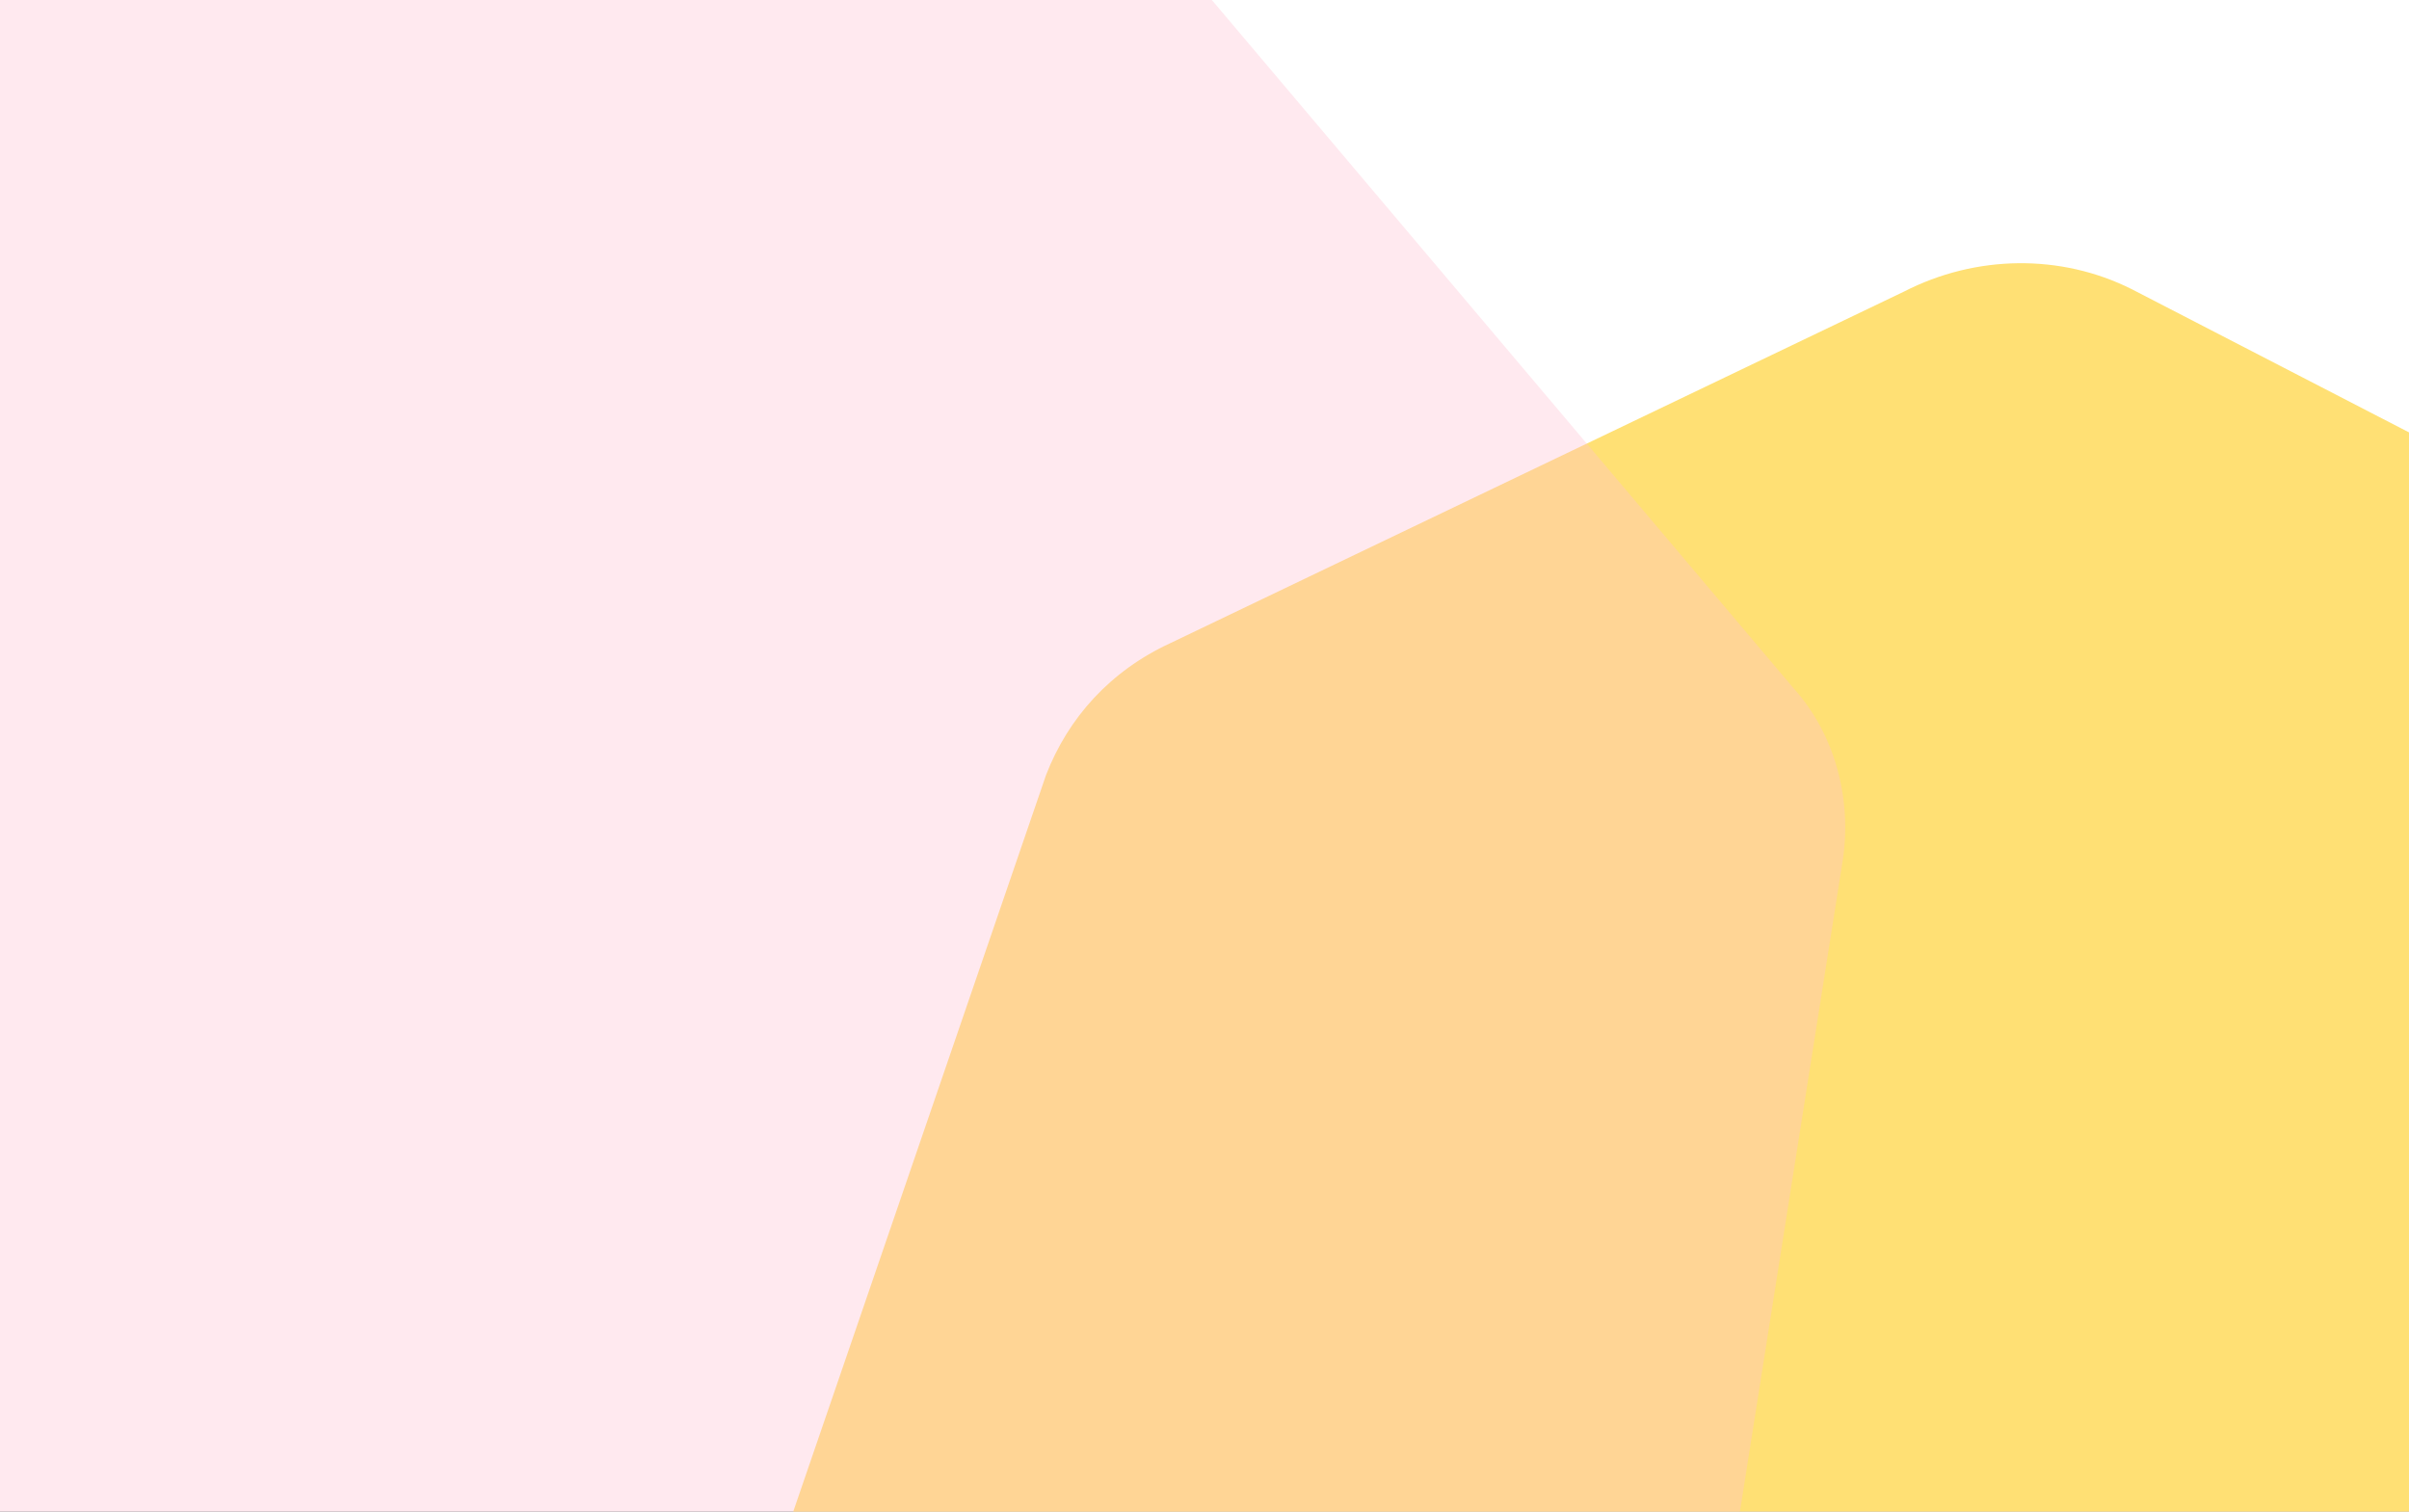 <svg width="1632" height="1024" viewBox="0 0 1632 1024" fill="none" xmlns="http://www.w3.org/2000/svg">
<rect x="0" y="0" width="1632" height="1024" fill="#333333" stroke="none"/>
<g clip-path="url(#clip0)">
<rect width="1632" height="1024" fill="white"/>
<path d="M1963.17 1166.62L1572.54 1609.21C1540.93 1646.01 1492.87 1664.71 1442.33 1665.71L940.232 1670.78C885.38 1672.91 834.617 1647.48 809.317 1605.19L533.105 1190.42C512.537 1157.08 506.55 1117.89 518.848 1077.99L708.684 524.922C723.653 486.358 751.981 454.488 793.056 435.585L1289.85 197.536C1338.52 172.568 1396.04 171.777 1444.13 195.872L1871 416.325C1913.75 437.743 1940.69 477.563 1945.03 519.223L1999.87 1063.27C2004.83 1098.65 1989.86 1137.22 1963.17 1166.62Z" fill="#FFE074"/>
<path d="M1247.85 586.142L1148.16 1217.67C1140.77 1269.75 1103.85 1312.07 1052.16 1338.11L535.239 1592.03C479.855 1621.32 409.701 1621.32 354.317 1592.03L-217.989 1318.58C-262.296 1295.8 -295.527 1259.99 -310.296 1214.41L-494.911 573.121C-505.988 527.547 -498.603 481.973 -469.065 442.91L-118.297 -38.873C-85.066 -87.702 -25.989 -117 40.472 -117L634.931 -110.489C694.007 -110.489 749.392 -84.447 782.622 -45.384L1214.62 465.697C1244.16 498.25 1255.24 543.824 1247.85 586.142Z" fill="#FFC1D0" fill-opacity="0.35"/>
</g>
<defs>
<clipPath id="clip0">
<rect width="1632" height="1024" fill="white"/>
</clipPath>
</defs>
</svg>
